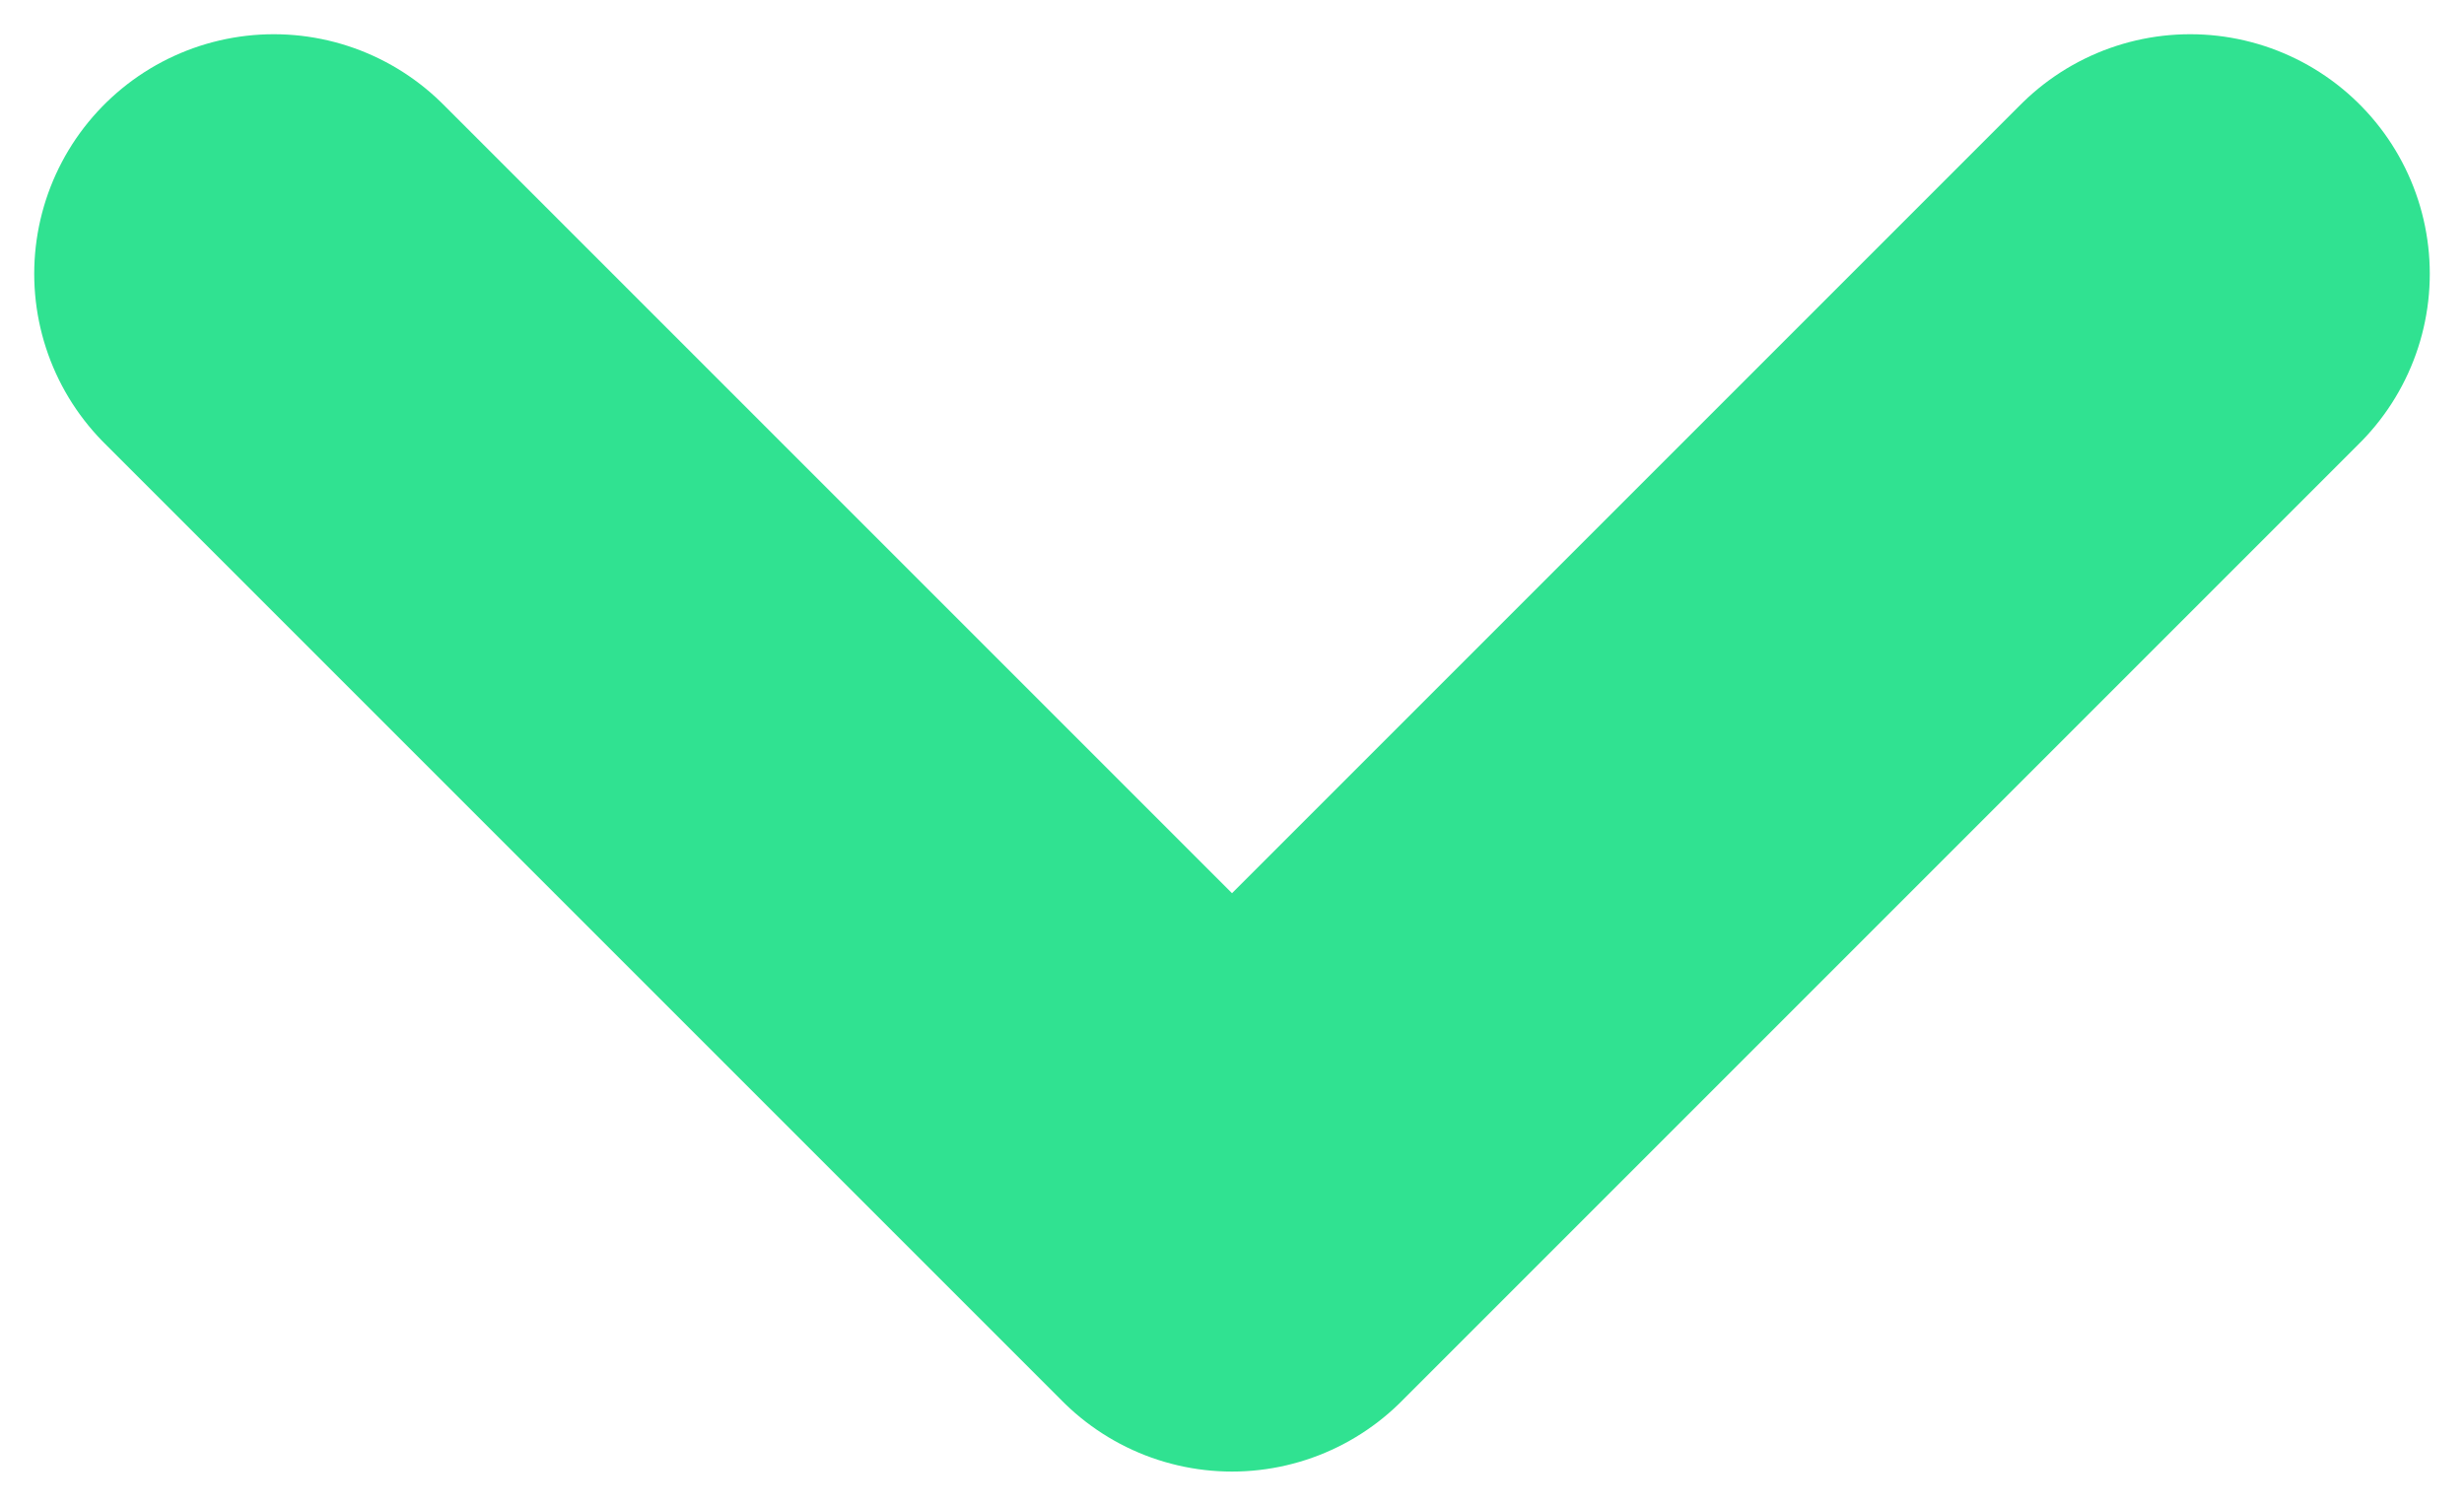 <svg width="36" height="22" viewBox="0 0 36 22" fill="none" xmlns="http://www.w3.org/2000/svg">
<path d="M32 4L18 18L4 4" stroke="#30E291" stroke-width="7" stroke-linecap="round" stroke-linejoin="round"/>
</svg>
